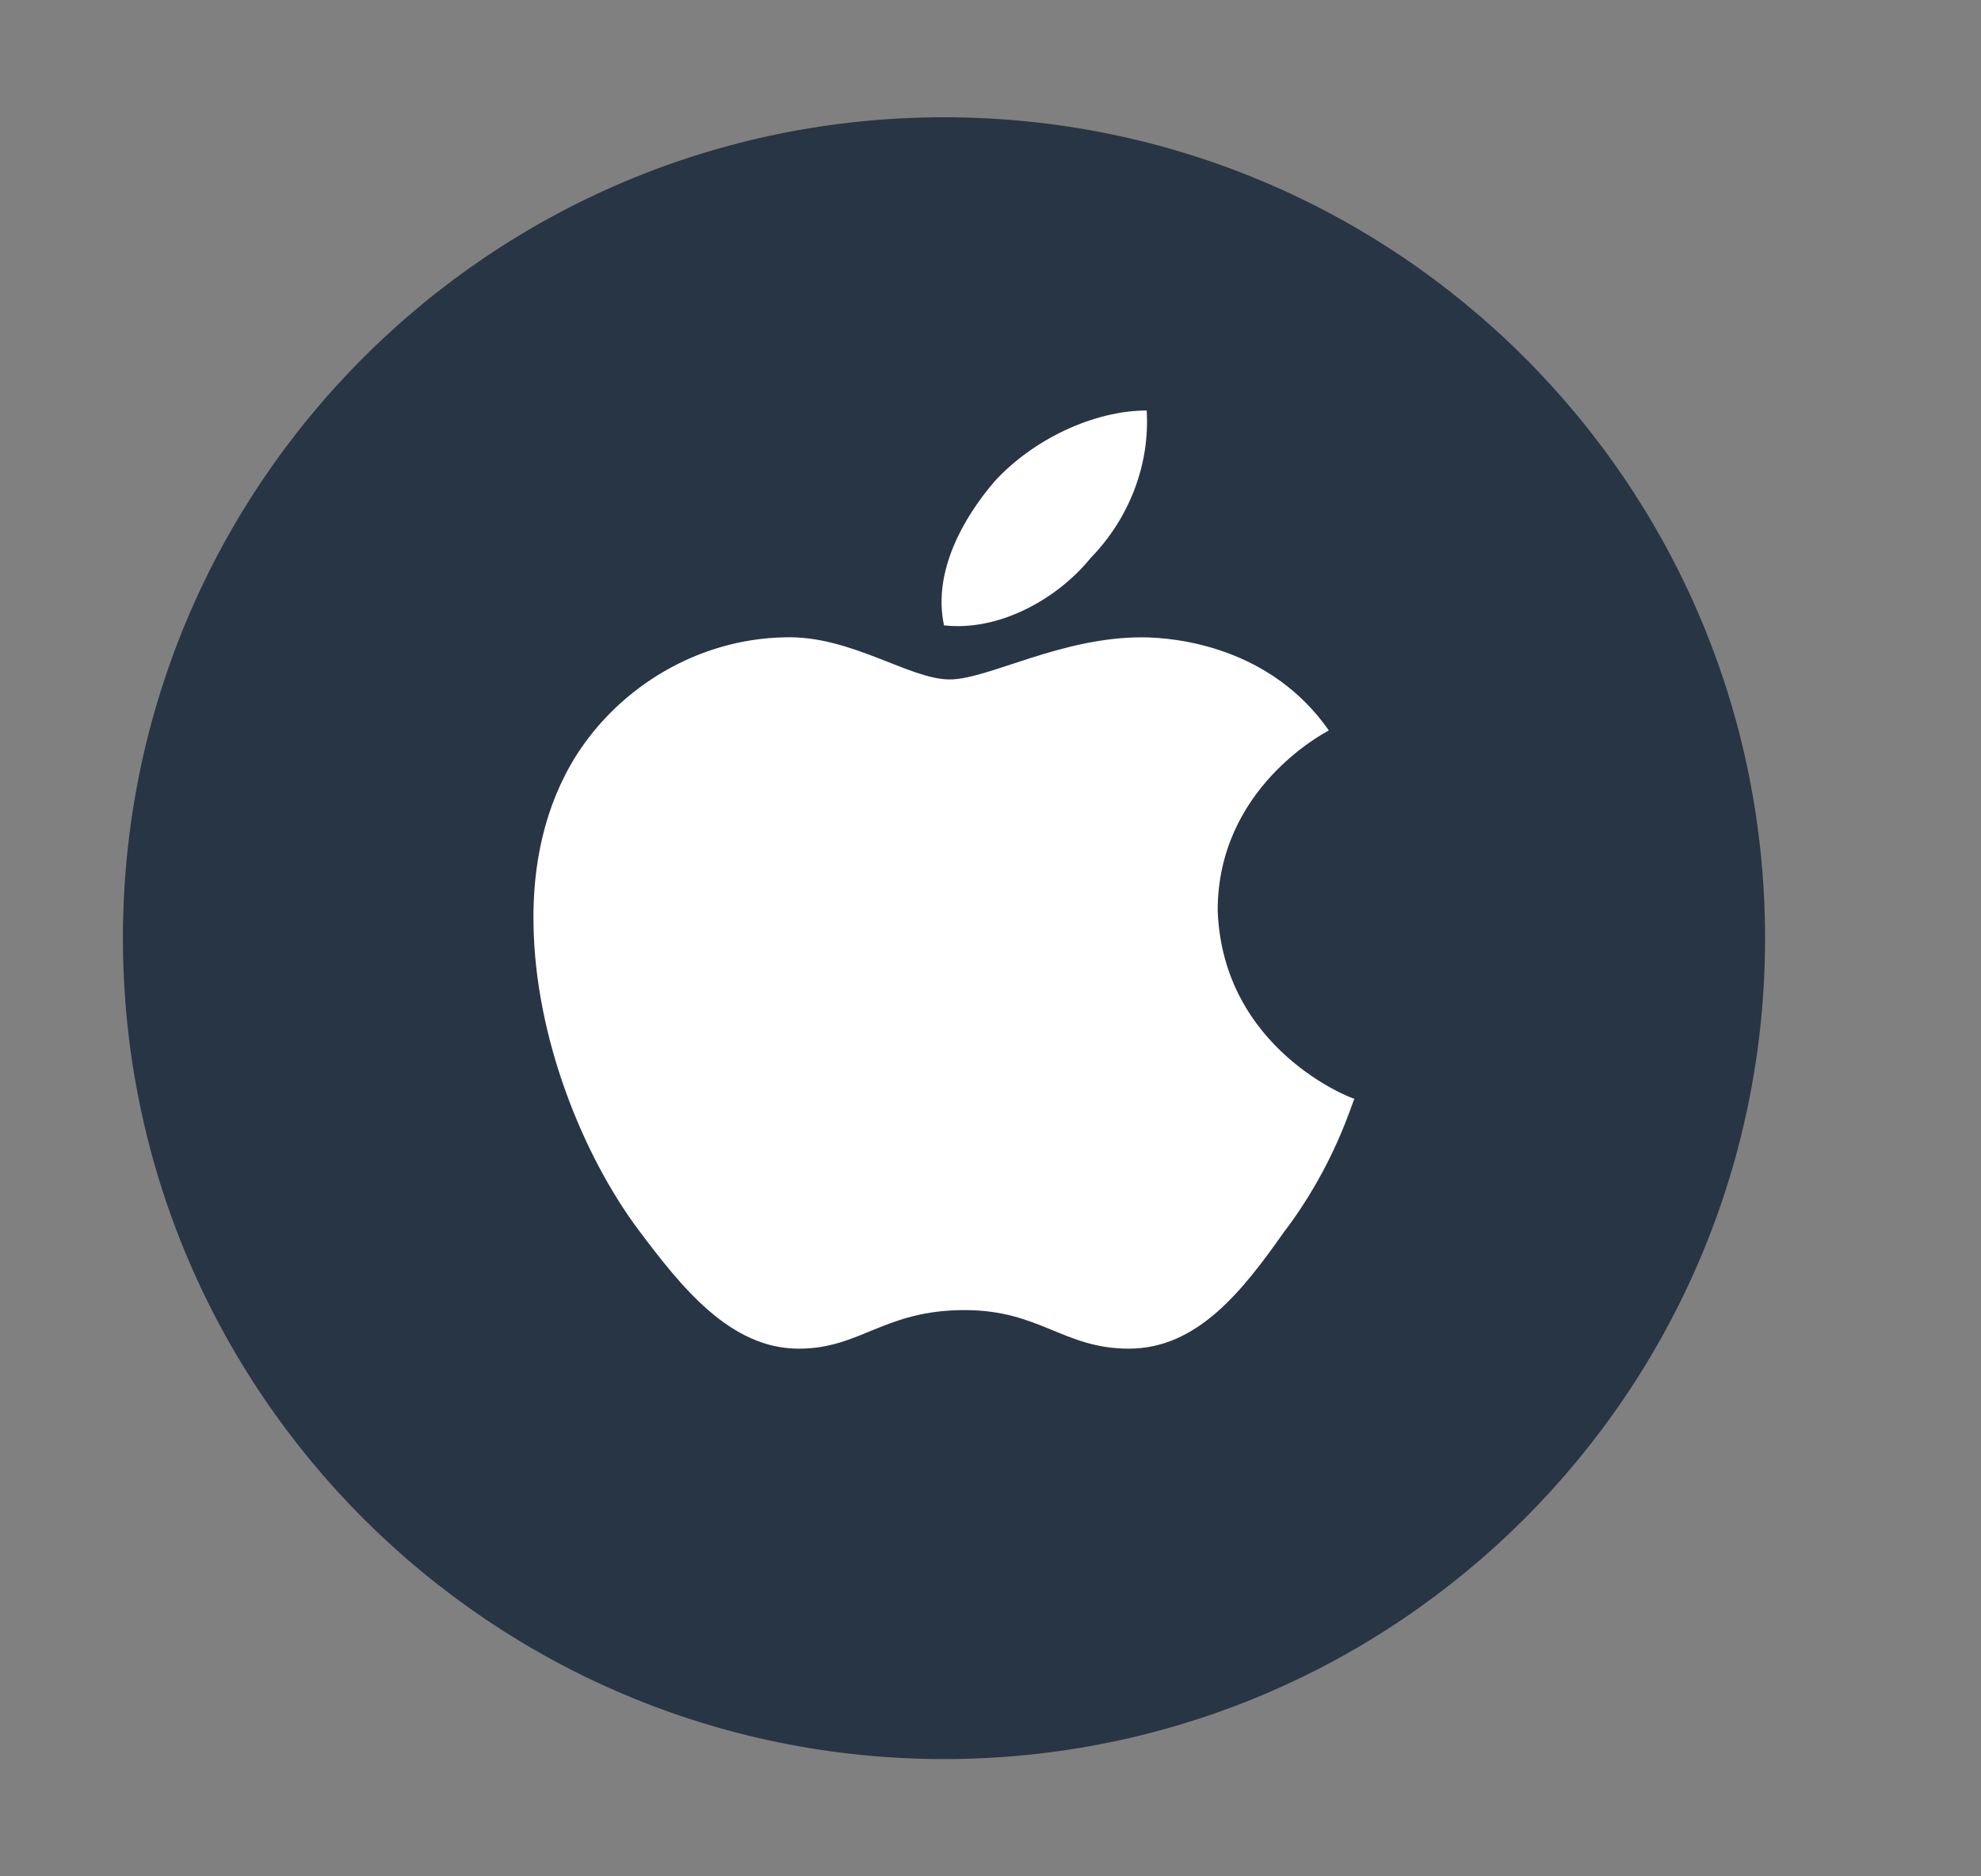 <svg width="19" height="18" viewBox="0 0 19 18" fill="none" xmlns="http://www.w3.org/2000/svg">
<rect x="0" y="0" width="19" height="18" fill="#808080" stroke="none"/>
<path d="M16.929 9C16.929 13.347 13.405 16.875 9.054 16.875C4.703 16.875 1.179 13.347 1.179 9C1.179 4.649 4.703 1.125 9.054 1.125C13.405 1.125 16.929 4.649 16.929 9Z" fill="#283544"/>
<path d="M12.745 7.007C12.702 7.032 11.679 7.561 11.679 8.734C11.727 10.072 12.97 10.541 12.991 10.541C12.97 10.566 12.804 11.18 12.311 11.824C11.92 12.379 11.486 12.938 10.827 12.938C10.2 12.938 9.975 12.568 9.252 12.568C8.475 12.568 8.256 12.938 7.661 12.938C7.002 12.938 6.536 12.348 6.124 11.799C5.588 11.081 5.133 9.952 5.117 8.869C5.106 8.295 5.224 7.731 5.524 7.252C5.947 6.583 6.702 6.129 7.527 6.114C8.159 6.094 8.722 6.518 9.108 6.518C9.477 6.518 10.168 6.114 10.95 6.114C11.288 6.114 12.188 6.209 12.745 7.007ZM9.054 5.999C8.942 5.475 9.252 4.951 9.541 4.616C9.911 4.212 10.495 3.938 10.998 3.938C11.03 4.462 10.827 4.976 10.463 5.35C10.136 5.754 9.574 6.059 9.054 5.999Z" fill="white"/>
</svg>
